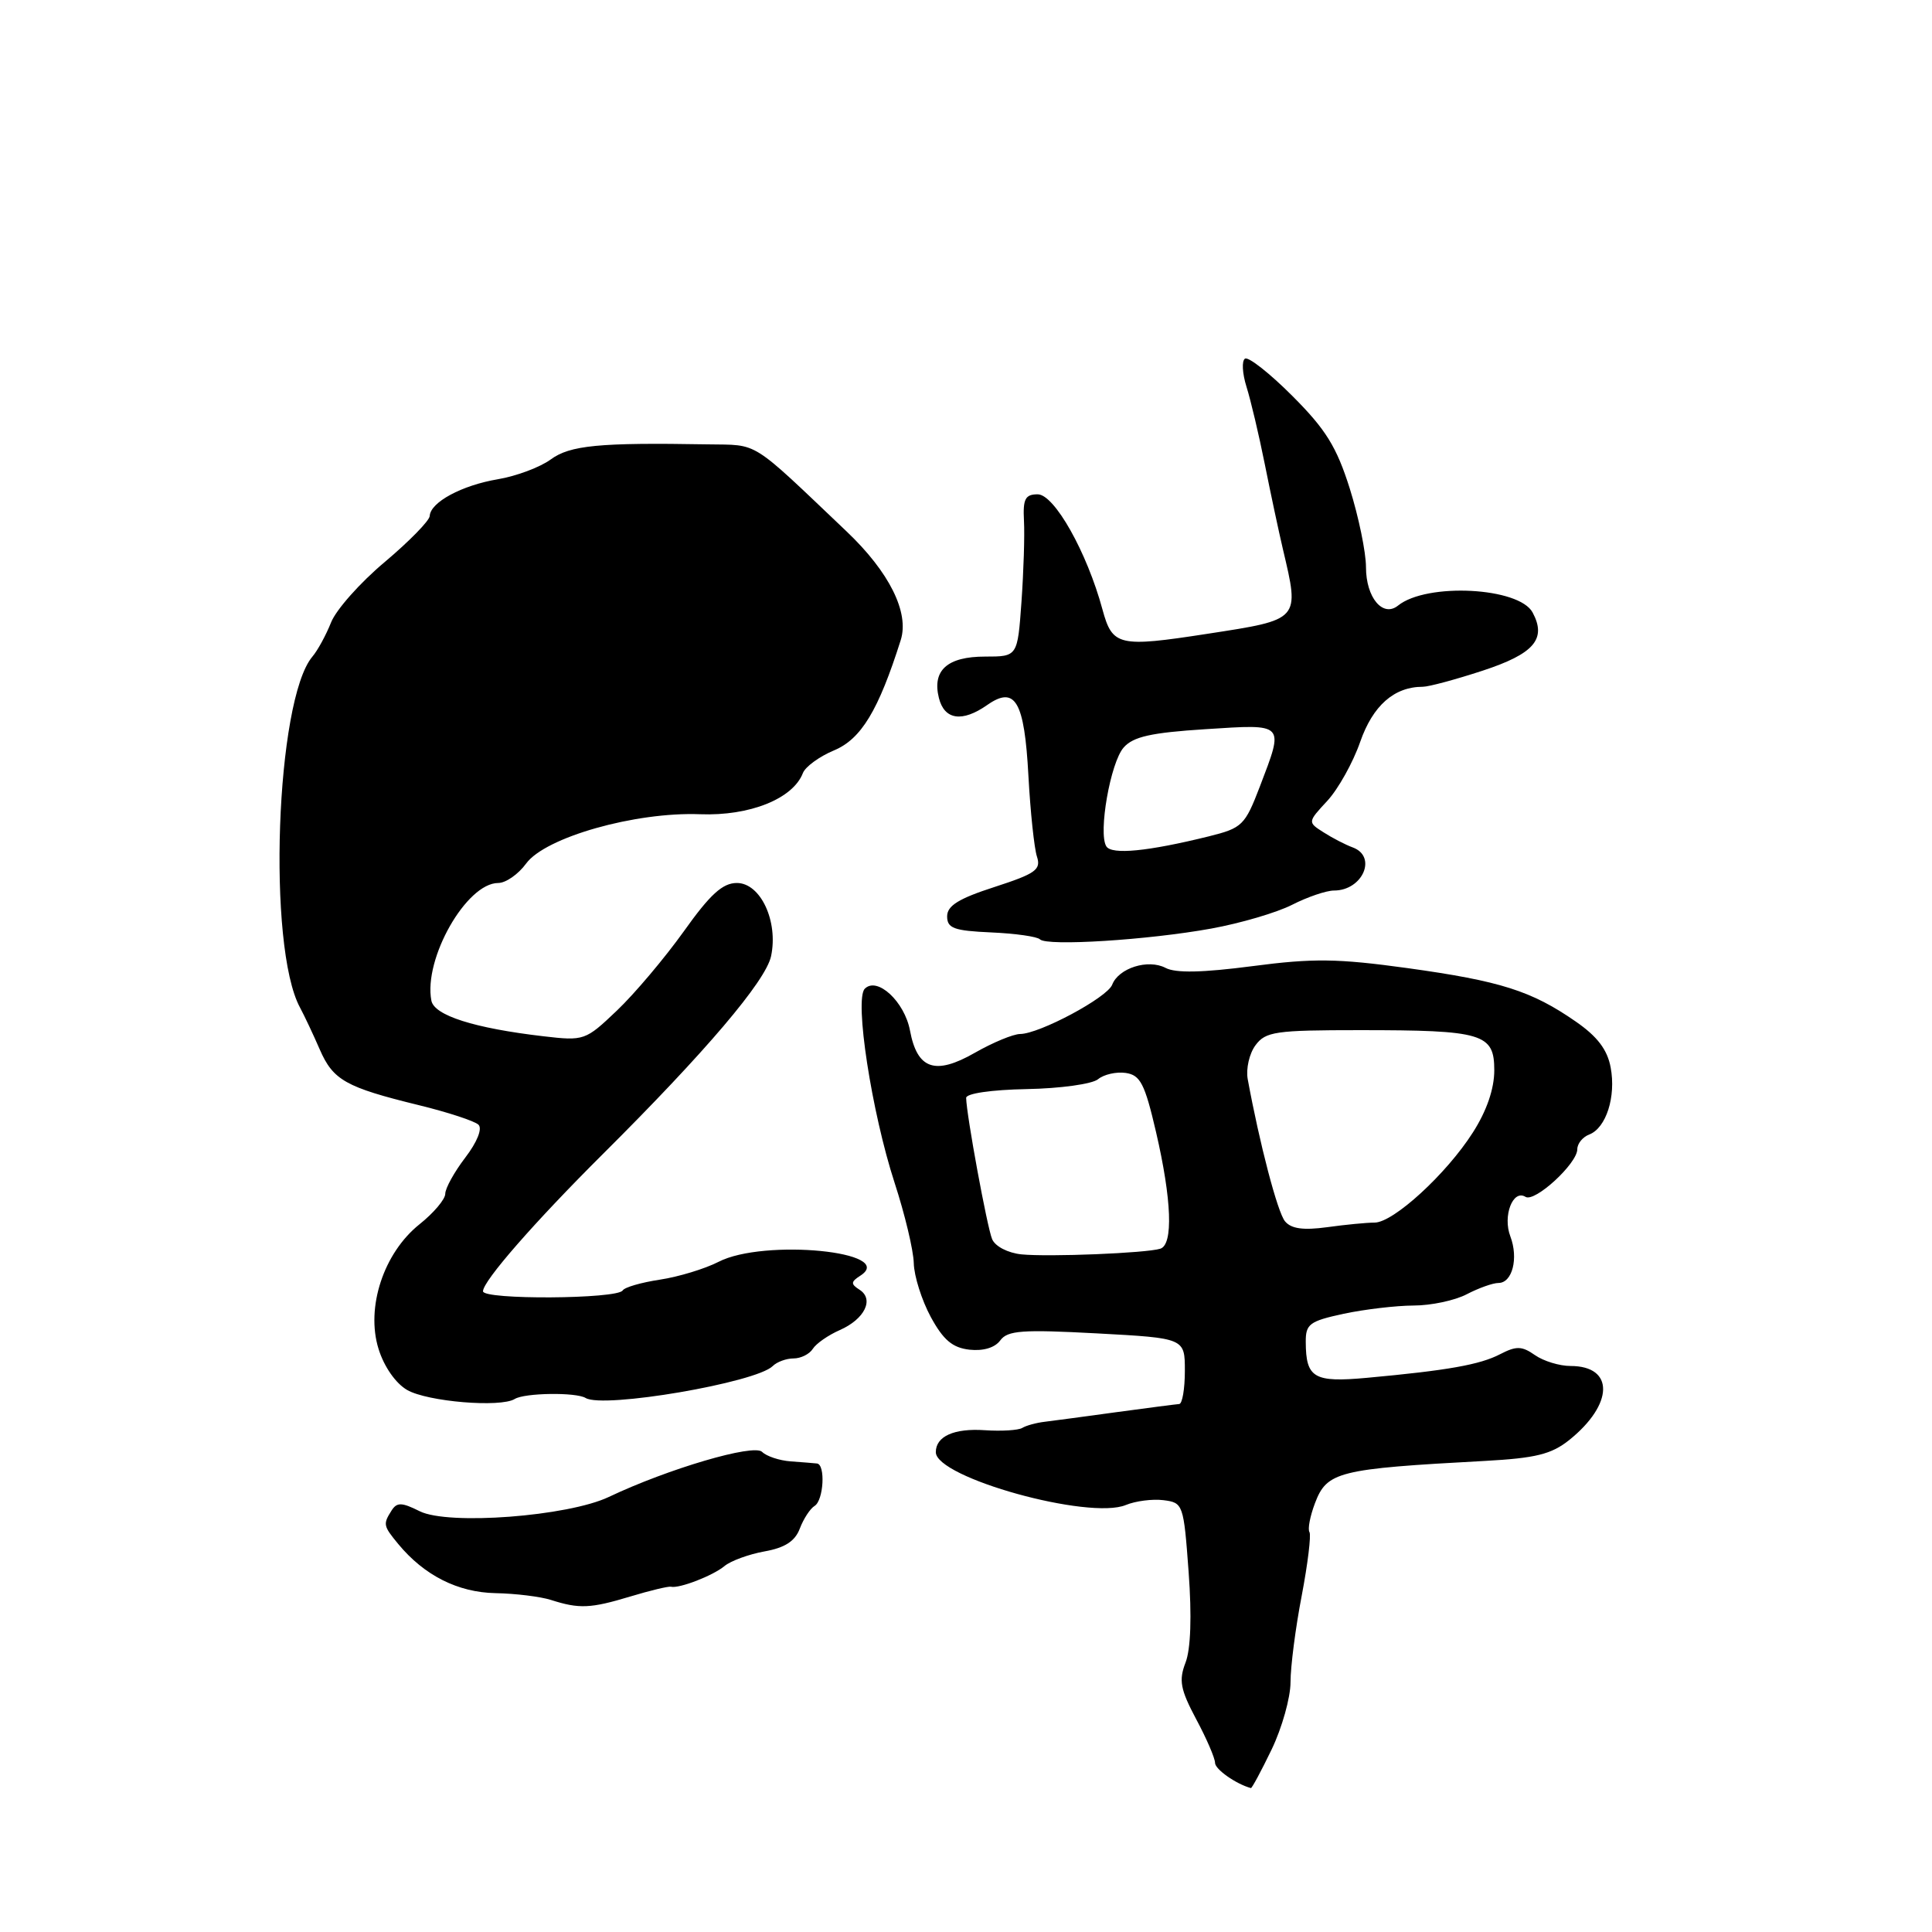 <?xml version="1.0" encoding="UTF-8" standalone="no"?>
<!DOCTYPE svg PUBLIC "-//W3C//DTD SVG 1.1//EN" "http://www.w3.org/Graphics/SVG/1.1/DTD/svg11.dtd" >
<svg xmlns="http://www.w3.org/2000/svg" xmlns:xlink="http://www.w3.org/1999/xlink" version="1.1" viewBox="0 0 256 256">
 <g >
 <path fill="currentColor"
d=" M 168.50 231.81 C 169.87 228.96 171.00 224.95 171.00 222.90 C 171.00 220.85 171.66 215.70 172.48 211.46 C 173.29 207.21 173.75 203.41 173.51 203.01 C 173.26 202.62 173.59 200.90 174.23 199.21 C 175.82 194.99 177.27 194.63 196.76 193.58 C 203.48 193.21 205.56 192.70 207.92 190.82 C 213.84 186.07 213.94 181.00 208.10 181.00 C 206.64 181.00 204.52 180.35 203.39 179.56 C 201.65 178.34 200.92 178.33 198.77 179.44 C 196.10 180.83 191.81 181.59 181.11 182.57 C 174.10 183.21 173.04 182.59 173.02 177.83 C 173.00 175.44 173.51 175.06 178.05 174.08 C 180.83 173.49 184.99 173.00 187.30 172.99 C 189.61 172.99 192.79 172.32 194.36 171.49 C 195.94 170.67 197.82 170.00 198.55 170.00 C 200.39 170.00 201.23 166.73 200.13 163.83 C 199.09 161.12 200.47 157.55 202.14 158.59 C 203.37 159.35 209.00 154.18 209.00 152.28 C 209.00 151.54 209.71 150.66 210.58 150.33 C 212.82 149.47 214.15 145.32 213.42 141.44 C 212.98 139.08 211.66 137.34 208.78 135.35 C 202.93 131.29 198.81 129.99 186.50 128.28 C 177.22 127.00 174.00 126.96 165.94 128.02 C 159.34 128.88 155.78 128.96 154.44 128.25 C 152.13 127.04 148.22 128.27 147.37 130.48 C 146.71 132.19 137.74 136.99 135.17 137.01 C 134.25 137.02 131.55 138.14 129.17 139.50 C 123.91 142.51 121.54 141.69 120.58 136.56 C 119.86 132.72 116.24 129.36 114.59 131.01 C 113.19 132.41 115.50 147.39 118.54 156.73 C 119.89 160.87 121.04 165.66 121.08 167.38 C 121.12 169.09 122.14 172.30 123.33 174.50 C 124.99 177.55 126.20 178.58 128.45 178.84 C 130.29 179.04 131.83 178.58 132.54 177.61 C 133.51 176.29 135.45 176.15 145.34 176.68 C 157.00 177.31 157.00 177.31 157.00 181.65 C 157.00 184.04 156.66 186.02 156.25 186.04 C 155.84 186.07 152.12 186.55 148.00 187.11 C 143.88 187.68 139.58 188.25 138.45 188.39 C 137.32 188.52 135.97 188.89 135.45 189.21 C 134.93 189.52 132.70 189.66 130.50 189.51 C 126.42 189.23 124.00 190.32 124.00 192.42 C 124.00 195.80 144.32 201.44 149.18 199.42 C 150.46 198.89 152.70 198.60 154.16 198.78 C 156.77 199.11 156.84 199.30 157.50 208.31 C 157.93 214.14 157.78 218.52 157.09 220.30 C 156.18 222.66 156.40 223.85 158.50 227.80 C 159.88 230.37 161.00 232.98 161.00 233.59 C 161.00 234.44 163.77 236.39 165.75 236.93 C 165.88 236.97 167.12 234.67 168.50 231.81 Z  M 83.50 211.55 C 86.14 210.75 88.58 210.17 88.90 210.25 C 89.99 210.52 94.48 208.78 96.00 207.51 C 96.83 206.82 99.21 205.95 101.30 205.57 C 104.00 205.09 105.35 204.22 105.98 202.54 C 106.47 201.25 107.35 199.90 107.94 199.54 C 109.14 198.80 109.40 194.04 108.25 193.92 C 107.84 193.87 106.27 193.75 104.77 193.64 C 103.27 193.53 101.56 192.96 100.98 192.38 C 99.88 191.28 88.53 194.62 80.68 198.35 C 75.25 200.93 59.39 202.13 55.62 200.25 C 53.22 199.05 52.59 199.04 51.88 200.16 C 50.74 201.96 50.78 202.18 52.77 204.59 C 56.21 208.75 60.66 211.00 65.65 211.10 C 68.32 211.15 71.62 211.56 73.00 212.00 C 76.75 213.20 78.23 213.14 83.50 211.55 Z  M 68.21 185.37 C 69.52 184.56 76.32 184.46 77.60 185.24 C 79.93 186.67 100.19 183.21 102.39 181.01 C 102.94 180.46 104.19 180.00 105.15 180.00 C 106.11 180.00 107.26 179.43 107.70 178.73 C 108.14 178.03 109.75 176.91 111.28 176.24 C 114.57 174.79 115.86 172.16 113.90 170.90 C 112.71 170.14 112.73 169.85 113.99 169.04 C 118.97 165.85 101.22 164.10 95.21 167.20 C 93.39 168.13 89.90 169.19 87.44 169.56 C 84.99 169.93 82.76 170.57 82.51 170.99 C 81.79 172.14 64.00 172.25 64.00 171.10 C 64.00 169.74 70.82 161.94 79.88 152.92 C 93.46 139.41 101.47 129.99 102.17 126.70 C 103.15 122.08 100.78 117.00 97.64 117.00 C 95.75 117.00 94.10 118.50 90.60 123.42 C 88.08 126.94 84.10 131.66 81.76 133.89 C 77.57 137.88 77.41 137.94 72.00 137.31 C 62.83 136.24 57.54 134.55 57.16 132.59 C 56.09 127.05 61.81 117.00 66.02 117.00 C 67.02 117.00 68.68 115.84 69.71 114.43 C 72.25 110.94 84.19 107.56 92.77 107.89 C 99.34 108.14 105.08 105.84 106.39 102.43 C 106.71 101.60 108.57 100.24 110.51 99.43 C 114.11 97.93 116.40 94.14 119.35 84.82 C 120.51 81.16 117.84 75.80 112.18 70.42 C 99.24 58.12 100.64 59.00 93.77 58.88 C 79.39 58.63 75.52 59.00 72.96 60.89 C 71.56 61.91 68.42 63.09 65.98 63.50 C 61.18 64.31 57.03 66.55 56.94 68.37 C 56.91 68.99 54.23 71.73 50.98 74.47 C 47.72 77.20 44.53 80.80 43.87 82.47 C 43.21 84.13 42.10 86.18 41.39 87.01 C 36.54 92.77 35.39 125.45 39.75 133.50 C 40.34 134.60 41.52 137.10 42.37 139.06 C 44.14 143.13 45.81 144.07 55.50 146.44 C 59.35 147.38 62.91 148.55 63.40 149.03 C 63.94 149.55 63.22 151.34 61.65 153.39 C 60.19 155.30 59.00 157.46 59.00 158.18 C 59.00 158.91 57.47 160.72 55.59 162.22 C 50.83 166.02 48.45 173.26 50.16 178.74 C 50.89 181.10 52.44 183.31 53.95 184.18 C 56.63 185.73 66.32 186.54 68.21 185.37 Z  M 160.50 123.04 C 164.35 122.34 169.17 120.93 171.21 119.89 C 173.25 118.85 175.75 118.00 176.76 118.00 C 180.56 118.00 182.52 113.50 179.25 112.29 C 178.29 111.94 176.55 111.04 175.38 110.29 C 173.26 108.94 173.26 108.94 175.88 106.11 C 177.32 104.55 179.28 101.04 180.23 98.31 C 181.91 93.49 184.73 91.00 188.53 91.00 C 189.31 91.00 192.88 90.04 196.45 88.87 C 203.28 86.63 204.96 84.67 203.08 81.16 C 201.29 77.81 189.05 77.18 185.25 80.24 C 183.24 81.86 181.00 79.19 181.00 75.16 C 181.00 73.18 180.03 68.49 178.85 64.73 C 177.10 59.19 175.67 56.89 171.24 52.46 C 168.25 49.46 165.42 47.24 164.97 47.52 C 164.52 47.80 164.61 49.48 165.17 51.26 C 165.73 53.04 166.82 57.65 167.59 61.50 C 168.36 65.35 169.44 70.42 169.99 72.76 C 172.22 82.21 172.34 82.08 160.00 83.98 C 148.22 85.80 147.40 85.61 146.08 80.75 C 144.03 73.18 139.71 65.50 137.50 65.50 C 135.85 65.50 135.53 66.11 135.68 69.00 C 135.79 70.92 135.63 75.76 135.35 79.75 C 134.83 87.00 134.83 87.00 130.54 87.00 C 125.52 87.00 123.49 88.82 124.41 92.49 C 125.14 95.40 127.50 95.74 130.82 93.41 C 134.53 90.82 135.74 92.90 136.27 102.79 C 136.53 107.58 137.04 112.40 137.40 113.50 C 137.97 115.24 137.23 115.76 131.78 117.53 C 127.04 119.06 125.50 120.01 125.50 121.42 C 125.50 123.00 126.40 123.33 131.32 123.55 C 134.52 123.69 137.44 124.10 137.80 124.47 C 138.74 125.40 152.12 124.56 160.50 123.04 Z  M 135.34 166.21 C 133.54 166.02 131.86 165.15 131.46 164.19 C 130.80 162.62 128.06 147.74 128.02 145.48 C 128.01 144.89 131.35 144.40 136.05 144.31 C 140.48 144.23 144.73 143.64 145.50 143.00 C 146.26 142.37 147.91 141.99 149.16 142.17 C 151.10 142.45 151.69 143.59 153.18 150.00 C 155.26 158.97 155.48 164.91 153.75 165.46 C 151.87 166.05 138.95 166.57 135.34 166.21 Z  M 170.27 161.83 C 169.28 160.64 166.90 151.54 165.33 143.00 C 165.08 141.62 165.54 139.60 166.36 138.50 C 167.70 136.69 169.00 136.50 180.17 136.50 C 196.50 136.50 198.00 136.95 198.00 141.82 C 198.00 144.27 197.00 147.19 195.17 150.05 C 191.67 155.55 184.63 162.00 182.14 162.00 C 181.12 162.00 178.29 162.27 175.85 162.61 C 172.69 163.04 171.09 162.82 170.27 161.83 Z  M 146.59 112.14 C 145.50 110.38 147.14 101.03 148.89 99.05 C 150.15 97.61 152.53 97.08 159.75 96.62 C 170.35 95.94 170.17 95.75 166.93 104.24 C 164.96 109.37 164.60 109.72 160.18 110.82 C 152.09 112.82 147.29 113.29 146.59 112.14 Z "/>
</g>
</svg>